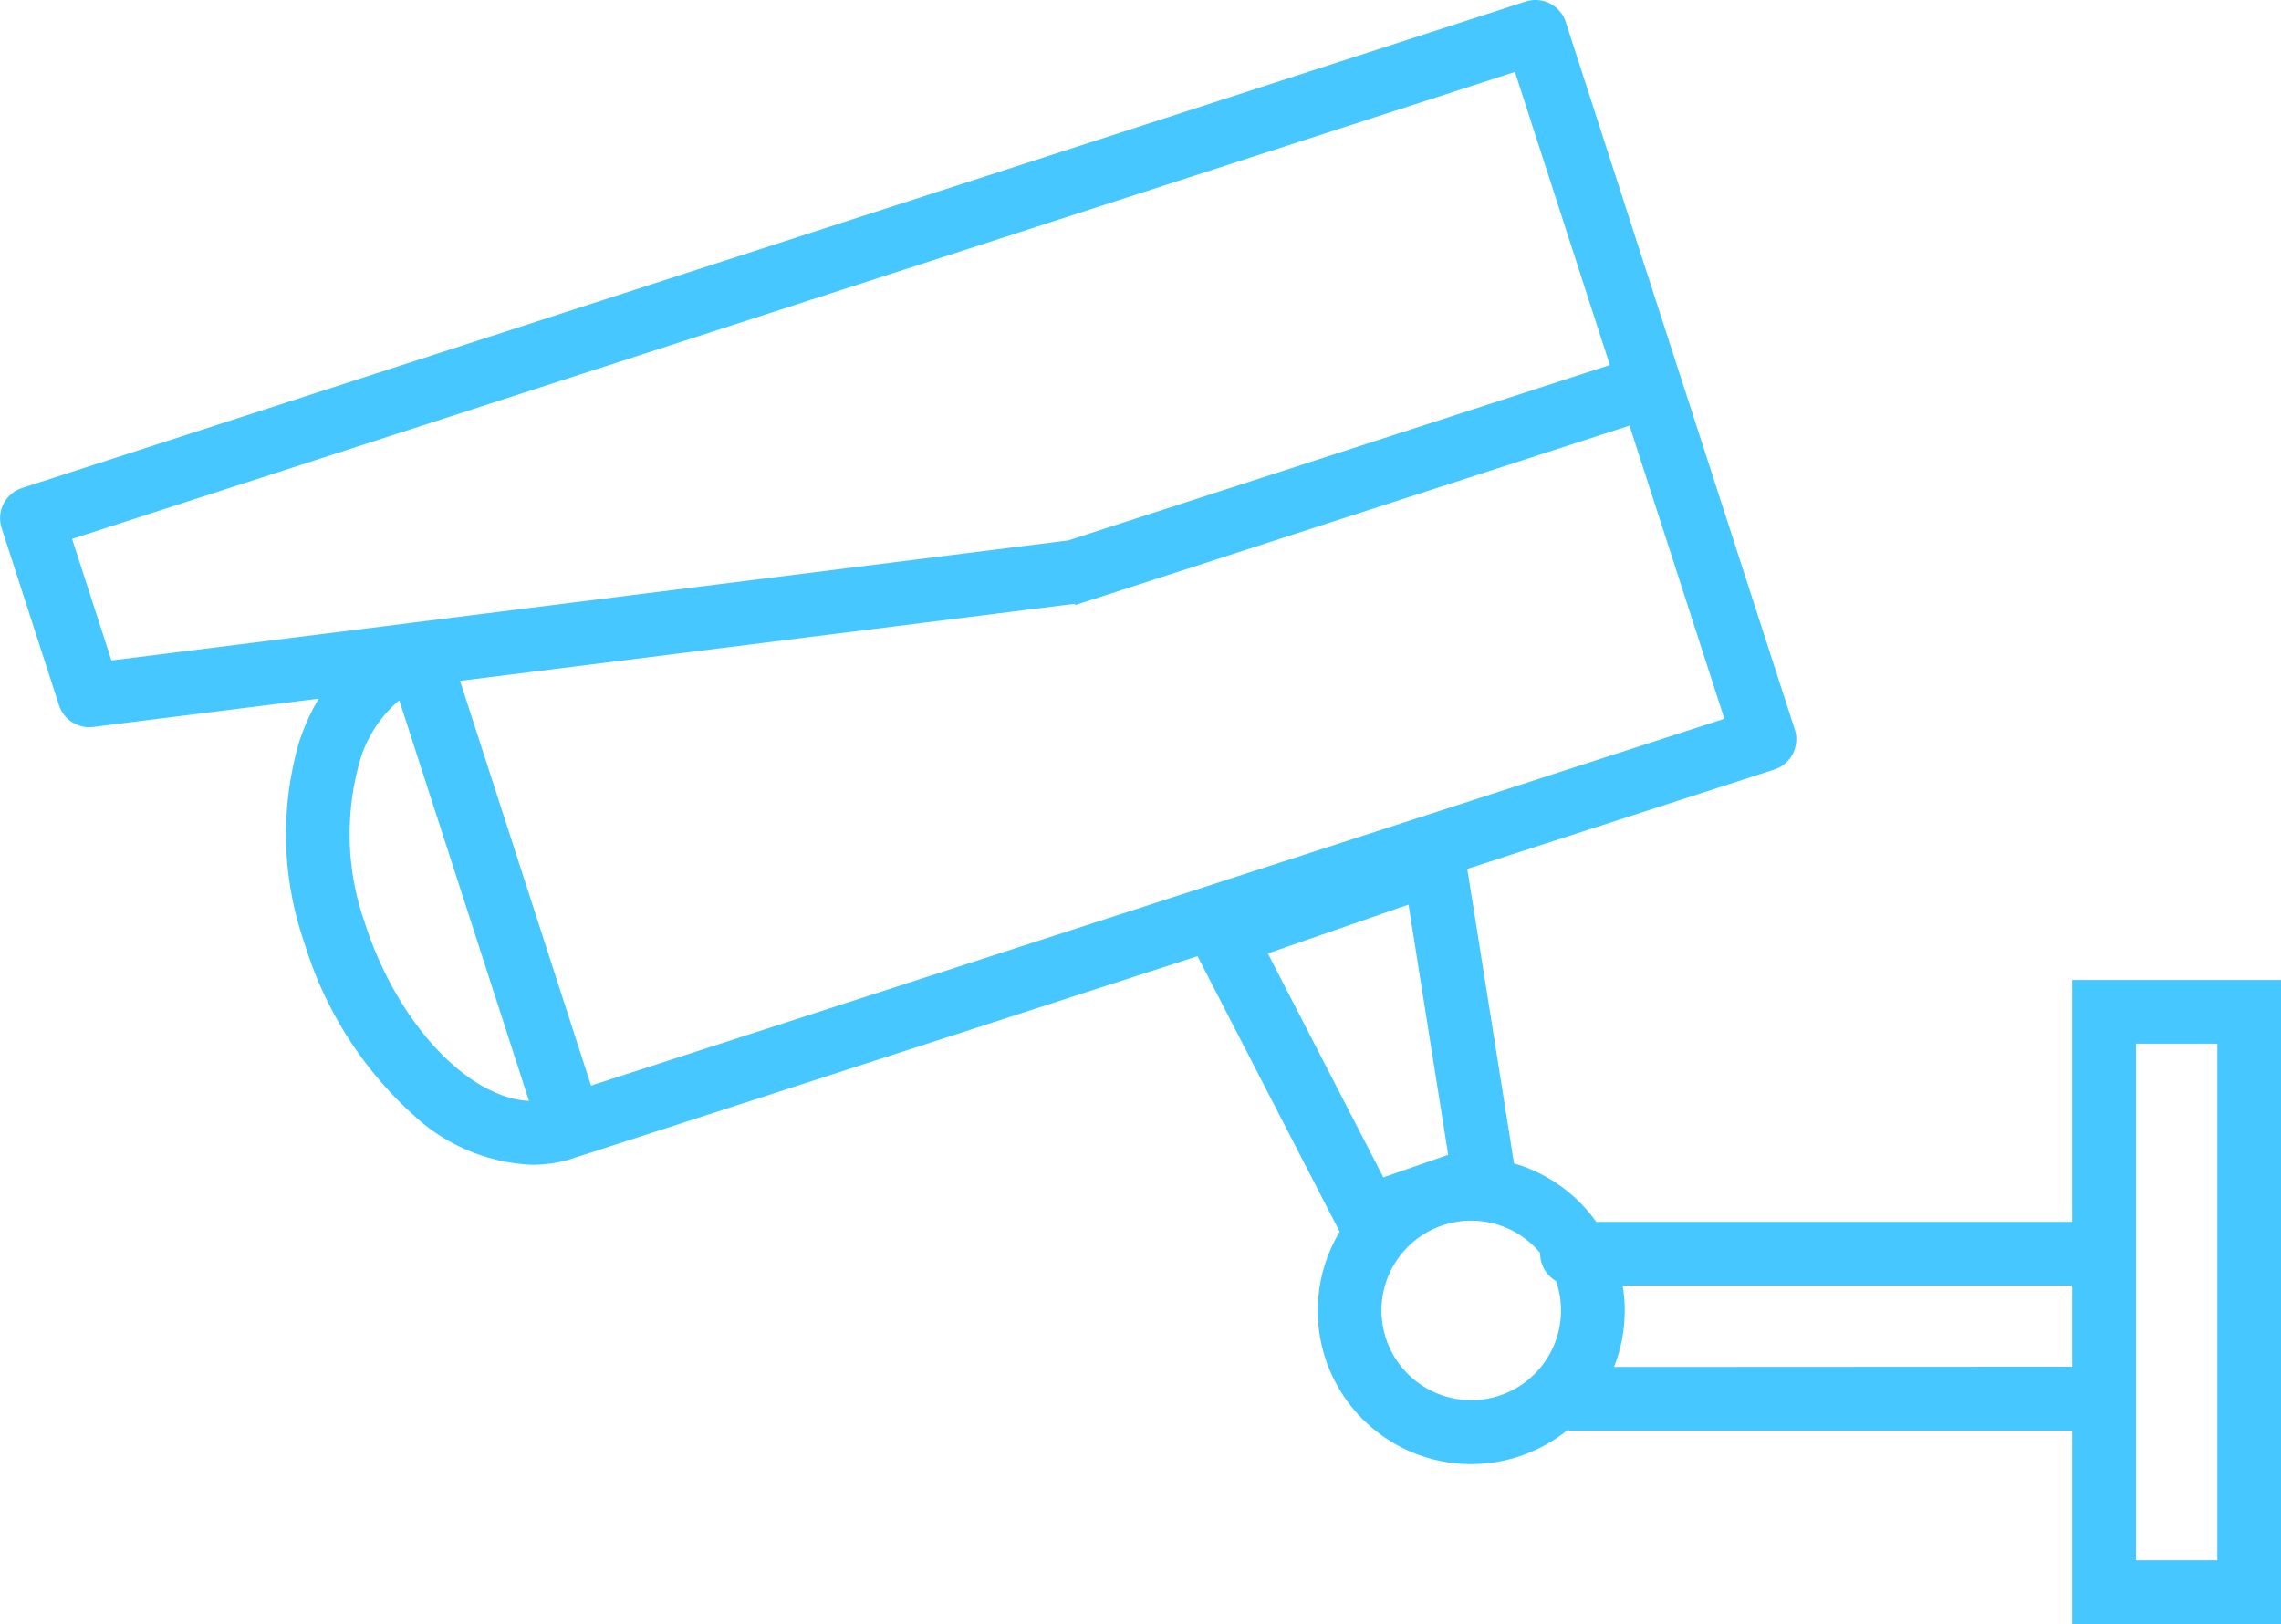 <svg xmlns="http://www.w3.org/2000/svg" width="74.409" height="52.982" viewBox="0 0 74.409 52.982">
  <path id="ic-camera" d="M67.595,52.482V46.171H51.026a.786.786,0,0,1-.218-.031,4.754,4.754,0,0,1-7.062-6.211.792.792,0,0,1-.086-.132l-4.723-9.156L18.6,37.224a.792.792,0,0,1-.112.027.79.79,0,0,1-.117.048,4.068,4.068,0,0,1-1.264.2,5.8,5.8,0,0,1-3.7-1.554,12.163,12.163,0,0,1-3.489-5.5,10.543,10.543,0,0,1-.192-6.354,6.732,6.732,0,0,1,.918-1.863l-7.886.989a.79.79,0,0,1-.849-.54L.038,16.9a.787.787,0,0,1,.508-.993L49.592.038A.812.812,0,0,1,49.836,0a.788.788,0,0,1,.75.545L54.306,12.04c.006.014.011.029.016.044l3.735,11.539a.79.79,0,0,1-.507.994L47.331,27.924,48.914,37.9a4.773,4.773,0,0,1,2.775,1.961H67.595v-7.89h6.311V52.482ZM69.173,50.9h3.156V33.547H69.173Zm-24.61-8.4a3.178,3.178,0,1,0,6.146-1.137.791.791,0,0,1-.465-.82,3.177,3.177,0,0,0-5.681,1.957Zm23.032,2.085V41.437H52.376a4.759,4.759,0,0,1-.36,3.156ZM40.751,30.712l4,7.754,2.517-.875-1.373-8.664ZM11.229,24.567a8.954,8.954,0,0,0,.189,5.388c1.162,3.587,3.769,6.14,5.927,5.952L12.9,22.18A4.326,4.326,0,0,0,11.229,24.567ZM18.867,35.48,56.313,23.359,53.064,13.321l-18,5.827a.824.824,0,0,1-.145.033l-1.729.217L14.424,21.752ZM1.784,17.17l1.424,4.4,10.021-1.257.051-.008,19.534-2.449,1.832-.23,17.931-5.806L49.327,1.782Z" transform="translate(0.253 0.25)" fill="#46c7ff" stroke="#46c7ff" stroke-linecap="round" stroke-width="0.5"/>
</svg>
